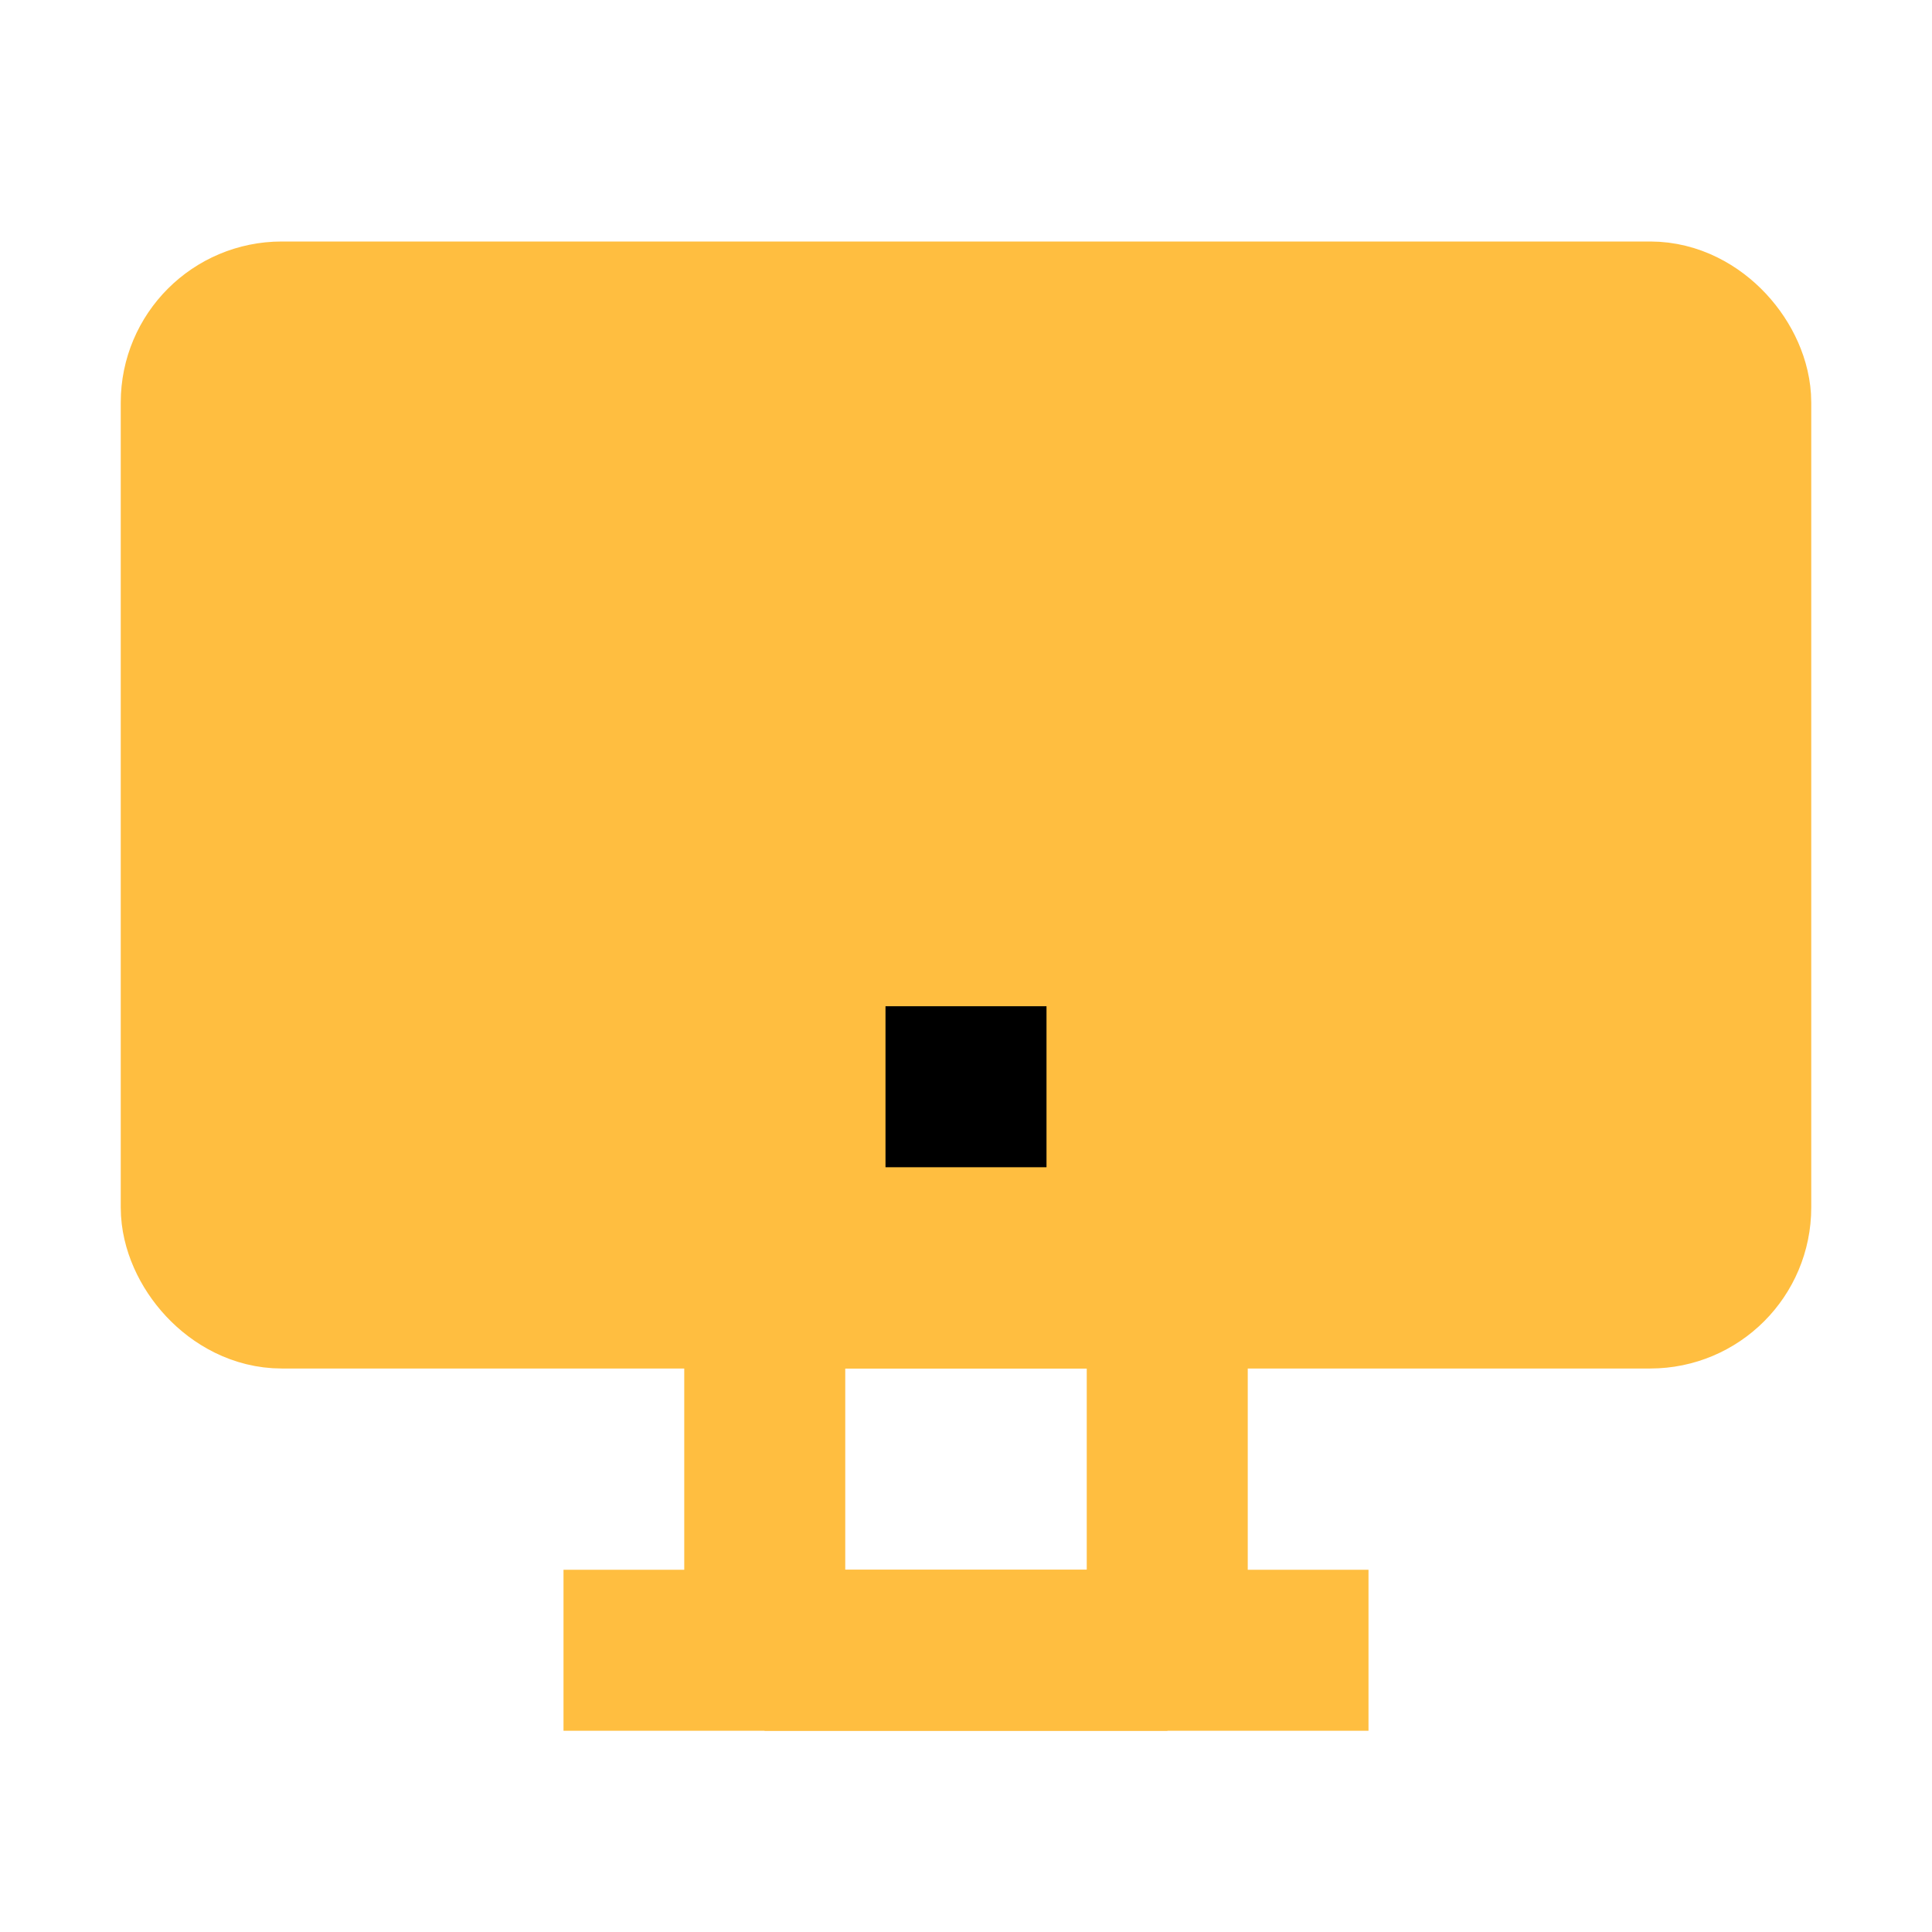 <?xml version="1.0" encoding="UTF-8"?><svg width="24" height="24" viewBox="0 0 48 48" fill="none" xmlns="http://www.w3.org/2000/svg"><rect x="19" y="32" width="10" height="9" stroke="#ffbe40" stroke-width="4" stroke-linecap="butt" stroke-linejoin="bevel"/><rect x="5" y="8" width="38" height="24" rx="2" fill="#ffbe40" stroke="#ffbe40" stroke-width="4"/><path d="M22 27H26" stroke="#000" stroke-width="4" stroke-linecap="butt" stroke-linejoin="bevel"/><path d="M14 41L34 41" stroke="#ffbe40" stroke-width="4" stroke-linecap="butt" stroke-linejoin="bevel"/></svg>